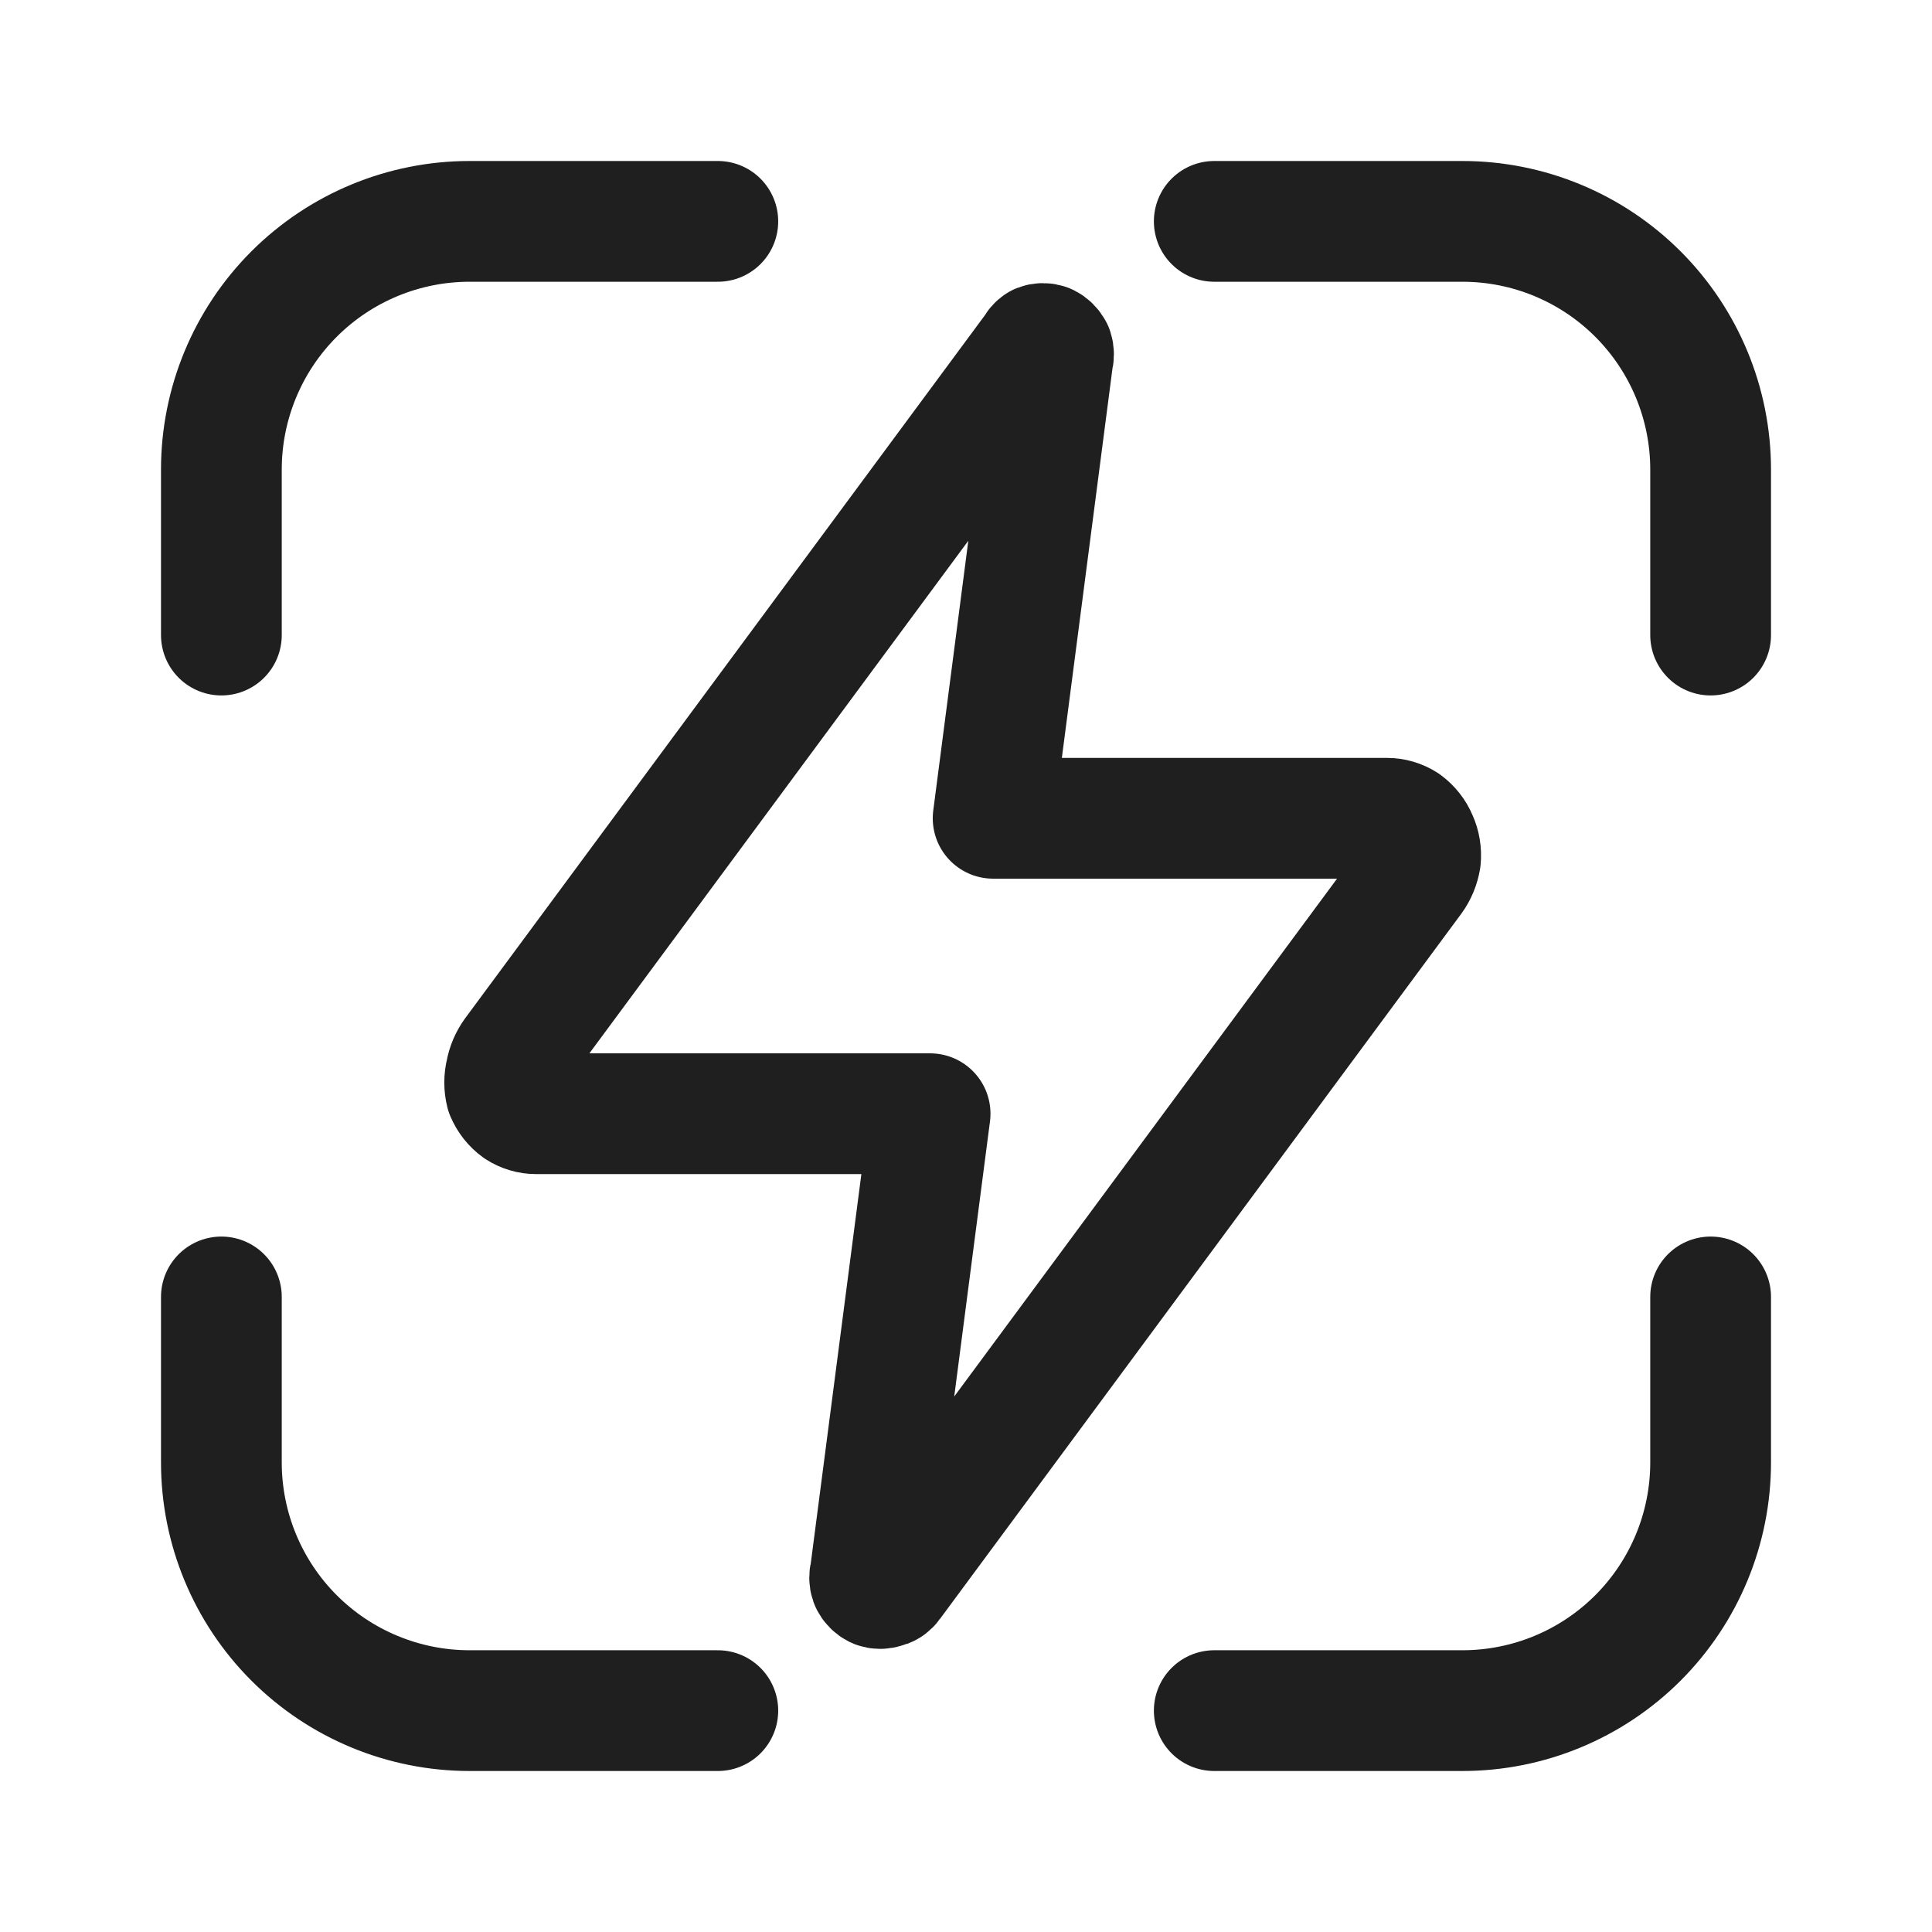<svg width="24" height="24" viewBox="0 0 24 24" fill="none" xmlns="http://www.w3.org/2000/svg">
<path d="M21.25 7.889V5.833C21.25 5.016 20.925 4.231 20.347 3.653C19.769 3.075 18.985 2.75 18.167 2.75H15.084" stroke="#1F1F1F" stroke-width="1.5" stroke-linecap="round" stroke-linejoin="round"/>
<path d="M15.084 21.25H18.167C18.985 21.25 19.769 20.925 20.347 20.347C20.925 19.769 21.25 18.984 21.25 18.167V16.111" stroke="#1F1F1F" stroke-width="1.5" stroke-linecap="round" stroke-linejoin="round"/>
<path d="M2.75 16.111V18.167C2.75 18.984 3.075 19.769 3.653 20.347C4.231 20.925 5.016 21.25 5.833 21.25H8.917" stroke="#1F1F1F" stroke-width="1.5" stroke-linecap="round" stroke-linejoin="round"/>
<path d="M8.917 2.75H5.833C5.016 2.75 4.231 3.075 3.653 3.653C3.075 4.231 2.75 5.016 2.75 5.833V7.889" stroke="#1F1F1F" stroke-width="1.5" stroke-linecap="round" stroke-linejoin="round"/>
<path d="M12.859 4.333L6.383 13.093C6.334 13.161 6.3 13.239 6.285 13.321C6.264 13.404 6.264 13.491 6.285 13.574C6.318 13.652 6.371 13.72 6.44 13.77C6.505 13.812 6.582 13.835 6.66 13.835H11.554L10.812 19.544C10.8 19.579 10.8 19.616 10.812 19.65C10.827 19.682 10.853 19.708 10.885 19.724C10.916 19.736 10.951 19.736 10.983 19.724C11.001 19.721 11.018 19.715 11.034 19.705C11.049 19.695 11.062 19.682 11.072 19.667L17.548 10.907C17.599 10.837 17.632 10.756 17.646 10.671C17.654 10.587 17.64 10.503 17.605 10.426C17.573 10.348 17.519 10.28 17.451 10.23C17.385 10.188 17.308 10.165 17.23 10.165H12.337L13.079 4.456C13.09 4.421 13.09 4.384 13.079 4.35C13.063 4.318 13.037 4.292 13.005 4.276C12.974 4.264 12.939 4.264 12.908 4.276C12.886 4.29 12.869 4.31 12.859 4.333Z" stroke="#1F1F1F" stroke-width="1.5" stroke-linecap="round" stroke-linejoin="round"/>
</svg>
